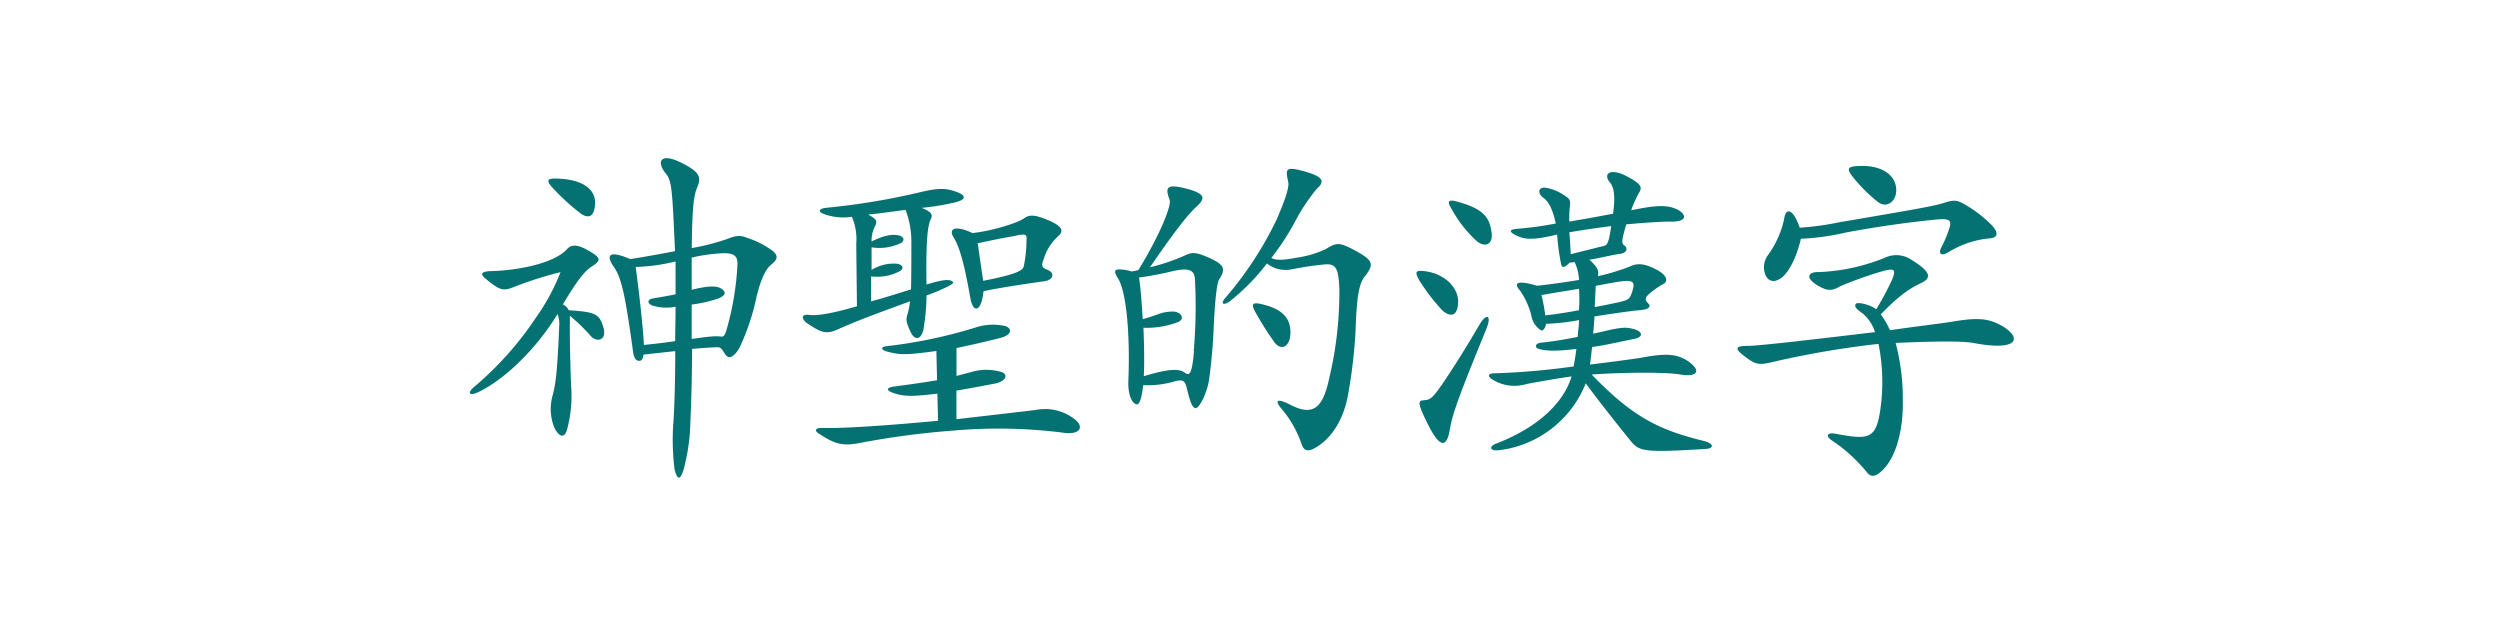 <svg id="Layer_1" data-name="Layer 1" xmlns="http://www.w3.org/2000/svg" viewBox="0 0 400 100"><defs><style>.cls-1{fill:#047272;}</style></defs><title>10-yeonsangun</title><path class="cls-1" d="M119.64,38.09c-1.21-.49-1.81-.44-3.35.17a36.64,36.64,0,0,1-5.61,1.43c.06-6.87.39-8.47.83-9.62.77-1.71.5-2.58-2.69-4.12s-3.85-.05-2.25,1.87c.93,1.16,1,2.64,1.43,12.37-2,.38-4.45.83-7.15,1.27-3.3-1.43-4.07-.77-2.58,1.32,1.15,1.71,1.76,4.34,3,13.36.11,1,.44,1.59.94,1.59s.6-.22.77-1l5.06-.55c0,4.29-.11,8.47-.27,11a38.4,38.4,0,0,0,.17,8c.44,1.54.82,1.71,1.37.17a31.3,31.3,0,0,0,1.15-7.75c.17-4,.27-8,.27-11.77,1.16-.11,2.53-.22,4-.27.49,0,.66.11,1.1.82.33.55.6.77.88.77.44,0,1.1-.55,1.65-1.59a37.55,37.55,0,0,0,2.42-6.87c.6-2.91,1.43-5.39,2.58-6.32s1.1-1.43.38-2.14A13.94,13.94,0,0,0,119.64,38.09Zm-11.55,9c-1.32.27-2.64.49-3.63.66s-.88.88,0,1.16a7.64,7.64,0,0,0,3.63.17c0,1.71-.06,3.63-.06,5.5-1.92.28-3.35.44-5,.61-.17-3.19-.83-8.8-1.32-12.48a29.45,29.45,0,0,0,6.38-.88Zm8.25,5.33c-.33,1.21-.5,1.48-1,1.43-.77-.11-1.65-.05-4.67.38v-5.5a21.49,21.49,0,0,0,4.34-1c1.1-.49,1.26-1,.33-1.59-.66-.38-1.71-.49-4.67.22V41.22a26.12,26.12,0,0,1,5.17-.71c1.76,0,2.2.55,2.15,1.92A46.14,46.14,0,0,1,116.34,52.44Z"/><path class="cls-1" d="M91,49.64a1.92,1.92,0,0,0-.94-.93c2.25-3.79,3.46-5.33,4.67-6.1,1.54-1,1.54-1.37-1.1-2.8-1.43-.71-2.25-.66-2.91.05-2,2.25-7.75,3.41-12.21,3.52-1.59.06-1.7.5-.82,1.21,2.25,1.87,2.8,2,4.4,1.38a58.61,58.61,0,0,1,7.59-2.42,33.64,33.64,0,0,1-4,7.37,52.2,52.2,0,0,1-9.84,11c-1.1.93-.77,1.48.55.88,4.34-2,9.51-7.09,12.81-12.54a4.26,4.26,0,0,1,.27,2c-.33,7.92-.6,9.13-1,10.83a8,8,0,0,0,.27,5.44c.83,1.54,1.65,1.54,2,.16a20.53,20.53,0,0,0,.66-6.65c-.11-1.37-.27-8.91-.22-10.28V50.52a30.21,30.21,0,0,1,3.35,3.25c1,1.1,2.64.66,2-1.43S95.33,49.91,91,49.64Z"/><path class="cls-1" d="M93.08,34.29c1.16.66,1.87.33,2.09-1.21.39-2.42-1.43-4.4-6.16-4.51-1.43-.05-1.54.33-.88,1.16A35.36,35.36,0,0,0,93.08,34.29Z"/><path class="cls-1" d="M152.59,38c.83,1.38,1.6,3.57,2.69,9.84.44,2.2,1.7,2.25,2.09-1.26,2.75-.55,5.55-1,9.79-1.59,1.38-.22,1.71-1.37.33-1.87-.77-.27-.94-.66-.5-1.65a8,8,0,0,1,2.2-3.57c1.1-.94,1-1.71-2.09-2.92-1.76-.66-2.48-.6-3.24-.05-1.1.77-5.06,2-8.25,2.36C152.42,35.83,151.82,36.82,152.59,38Zm10.06-.33c1.54-.27,1.65-.17,1.59.77a20.77,20.77,0,0,1-.44,4.18c-.17.66-1.15,1.27-6.49,2.31-.33-2.2-.55-3.79-.88-6C159,38.36,161.33,37.92,162.65,37.7Z"/><path class="cls-1" d="M171.94,67.07a7.69,7.69,0,0,0-6.21-1.48c-4.12.5-8.52,1-12.7,1.48V62.5c1.92-.33,3.74-.66,6.27-1.15,1.87-.44,2-1.59.77-1.87a8.31,8.31,0,0,0-4.67.05c-.88.22-1.65.44-2.36.61V55.68c1.15-.22,5.06-1.1,6.93-1.59,2-.49,2-1.54.88-1.92a8.9,8.9,0,0,0-4.73.22,77.1,77.1,0,0,1-14.3,3c-.88.11-.94.55,0,.83,2.25.6,3.13.6,8-.06l.11,4.67c-1.1.22-4.56.71-6.76,1-1.43.17-1.48.66-.06,1.1s2.42.6,6.87.05l.11,4.34c-8.08.77-15.56,1.26-18.48,1.15-1.26-.05-1.37.5-.44,1,2.42,1.59,3.68,1.92,6.27,1.43a132.65,132.65,0,0,1,15-2,82.5,82.5,0,0,1,17.27.28C173,69.76,173.48,68.22,171.94,67.07Z"/><path class="cls-1" d="M134.38,52.55C137,51.4,139,50.63,145.6,48.21a11.91,11.91,0,0,1-.44,2.2c-.22.77-.17,1.16.5,2.64s1.7,1.38,2.09-.33a33.43,33.43,0,0,0,.49-5.44c3-1.1,4.4-1.92,4.29-2.09-.38-.55-1.43-.55-4.29.33-.11-6.71.17-9.4.66-10.39.38-.77.22-1.21-1.43-1.87a40.25,40.25,0,0,0,5.33-.88c1.87-.44,1.87-1.16,0-1.76-1.43-.5-2.69-.55-5.22.05a112,112,0,0,1-15.4,2.58c-1.21.11-1.32.66-.33,1a9.08,9.08,0,0,0,4.45.44A9,9,0,0,1,137,39l.11,10c-4.12,1.21-6.43,1.54-7.64,1.38s-1.32.55-.44,1.26C131.58,53.38,132.29,53.54,134.38,52.55Zm10.5-19a14.52,14.52,0,0,1,.94,5.33c0,.61,0,5.72-.06,7.42-2.47.77-4.56,1.43-6.38,1.92v-4a7.67,7.67,0,0,0,4.34-.71c1-.44.88-1.15-.27-1.32a6.72,6.72,0,0,0-4,1V39.57A7.91,7.91,0,0,0,143.9,39c1-.38.82-1.21-.27-1.37s-2.2.05-4.18,1a4.93,4.93,0,0,1,.55-2.42c.39-.77.33-1.15-1.1-1.87C140.82,34.13,141.7,34,144.89,33.58Z"/><path class="cls-1" d="M216.88,40.12c-2.53-1.37-3-1.37-4.73-.28a16.13,16.13,0,0,1-4.62,1.38c-2.36.44-3.3.44-4.12.06a42.23,42.23,0,0,0,3.63-5.5,30.58,30.58,0,0,1,3.63-5.55c1.43-1.26,1-2-2.14-2.86-2.75-.72-2.91-.44-2.42,1.7.17.66-.17,2.2-1.87,6.1a56.75,56.75,0,0,1-8.08,12.37c-.94,1-.5,1.43.55.71a33.49,33.49,0,0,0,6-6.1,4.78,4.78,0,0,0,4,.93c1.76-.33,3-.55,5.17-.77,1.87-.16,2.31.55,2.42,4.13a59.57,59.57,0,0,1-1.65,14.19c-1,4.67-2.58,5.94-6,4.23-2.53-1.32-2.8-.77-1.37.82a17.51,17.51,0,0,1,2.92,5.22c.38,1.32,1.1,1.43,2.31.71,2.69-1.54,4.51-4.73,5.17-8.41a81.78,81.78,0,0,0,1.21-10.28c.17-5.33.55-7.53,1.43-8.63C219.9,42.32,219.74,41.66,216.88,40.12Z"/><path class="cls-1" d="M206.43,52.5c-.22-1.7-1.32-3-4.18-3.74-1.87-.5-2.14-.17-1.43,1.1a50.76,50.76,0,0,0,3,4.78C205.06,56.46,206.76,55.3,206.43,52.5Z"/><path class="cls-1" d="M193.29,41.17c-2.09-.88-2.58-.83-3.74-.28A31.52,31.52,0,0,1,184,42.76c3.35-4.89,5.88-8.3,7.48-9.73,1.37-1.27,1.43-2-1.48-2.8-3.35-.88-3.63-.33-2.86,1.76.33.82-1.43,5.39-5,11.22a8,8,0,0,1-1.1.22,6.1,6.1,0,0,0-1.32-.28c-1.37-.17-1.65.11-.88,1.32,1.32,2,2,8.58,1.7,16.44-.11,2.47.72,3.79,1.38,3.79.33,0,.71-.66,1-3.08a15,15,0,0,0,4.84-.55c1.38-.38,1.81-.33,2.15,1.1.55,2.42.93,3.13,1.43,3.13s1.7-2.14,2.09-4.4a87.12,87.12,0,0,0,.77-8.74c.16-3.35.44-6.82.88-7.48C196.2,43,195.87,42.32,193.29,41.17Zm-2.25,15c-.33,3.9-.77,4-1.54,3.41-1-.71-3-.44-6.49.61.11-2.37.05-5.11-.06-7.75a14.06,14.06,0,0,0,5.33-.83c1.37-.44.88-1.65-.5-1.76a6.71,6.71,0,0,0-2.69.5c-.66.22-1.21.44-2.25.71-.17-2.86-.39-5.44-.6-6.65a53.22,53.22,0,0,0,5.28-1c2.86-.66,3.63-.16,3.68,1.43A83.1,83.1,0,0,1,191,56.13Z"/><path class="cls-1" d="M236.41,38.69c1.43,1,2.47.22,2.25-1.43-.33-2.58-1.37-3.85-5.5-5-1.32-.38-1.71-.11-1,1A19.71,19.71,0,0,0,236.41,38.69Z"/><path class="cls-1" d="M233.27,48.76c.33-2.2-1.54-4.73-5-5.33-1.81-.28-2,0-1.15,1.48a31.18,31.18,0,0,0,3.68,4.78C232.17,50.85,233.11,50.46,233.27,48.76Z"/><path class="cls-1" d="M272.32,70.48c-7.09-1.76-11.22-3.9-17.65-10.56,5.55-.38,12-.38,14.19,0,2.69.44,3.24-.55,1.65-1.81-1.92-1.54-3.85-1.65-7.86-.88-2.15.33-5.11.71-8.25,1.1.11-.77.22-1.81.33-2.8,1.92-.28,3.63-.66,6.54-1.27,1.7-.27,1.65-1.15.22-1.59-1.1-.27-1.54-.38-3.9.11-.93.22-1.87.44-2.69.6.11-1,.16-1.92.22-2.75,2.8-.44,5.77-.88,7.2-1,1.76-.11,1.81-.71,1.38-1.1-.55-.55-.5-.94.16-1.49A13,13,0,0,1,266,45.51c.93-.39.93-1.43-1.15-2.47s-3.08-.88-4.23-.33a35.72,35.72,0,0,1-4.95,1.48c.17-.93-.05-1.43-1.37-2.64.71-.11,1.32-.22,2-.38,1.59-.33,2.42-.5,2.86-.55,1.21-.11,1.32-1,.71-1.37-.44-.28-.44-.71.33-3.35,3-.28,5.5-.44,7-.44,2.69.06,2.75-1,1.32-1.87-1.59-.77-3-.88-7.53.05a17.82,17.82,0,0,1,1.32-2.91c.5-.83.22-1.43-2.58-2.8-2.36-1-3.19.05-2.14,1.26.66.77.88,2.2.5,5-2.25.44-4.73.88-7,1.26a17.38,17.38,0,0,1,.05-2c.17-1.37.11-1.59-.77-2.14a7.44,7.44,0,0,0-3-1.26c-1.26-.22-1.43.88-.44,1.59s1.54,2.09,2,4.12a53.52,53.52,0,0,1-6,.83q-2.31.17-.17,1.16c1.43.66,2.91.6,6.38-.22a36.11,36.11,0,0,0,.66,4.84c.17.5.49.5,1.32-.33.27-.05.55-.05.82-.11a7.82,7.82,0,0,1,.71,2.86c-2.31.38-4.67.71-6.71.93-3.41-1-3.79-.38-2.69.83a12.63,12.63,0,0,1,1.76,3.9,3.44,3.44,0,0,0,1.48,2.36c.22.17.66.05.88-1a34.06,34.06,0,0,0,5.28-.6c0,.88-.17,1.76-.22,2.69-2.47.5-4.29.77-5.88.93-1,.11-1,.83-.33,1,1,.28,2.42.44,6,0-.11.94-.27,1.87-.44,2.8a115.23,115.23,0,0,1-12.7,1.1c-1,0-1.15.49-.27,1a6.58,6.58,0,0,0,5.44.71c1.43-.28,4.84-.88,7.2-1.21-1.37,4.56-5.88,8.36-12,10.72-1.27.44-1.1,1.21.27,1.1a17.15,17.15,0,0,0,14-10.72c2.42,3.3,5.17,6.71,7.2,9.24,1.38,1.65,2.09,1.87,11.82,1.27C274.35,71.8,274.35,70.92,272.32,70.48Zm-17-24.75c1.54-.28,2.64-.5,3.41-.61,2.58-.44,2.91-.05,2.47,1.38s-.6,1.49-2.47,1.92c-.82.17-2.09.44-3.57.71C255.22,47.66,255.27,46.5,255.33,45.73Zm-2.69,3.9c-1.92.38-3.9.66-5.39.83a28.34,28.34,0,0,0-.6-3.25c2.14-.38,4.18-.71,6-1A23.49,23.49,0,0,1,252.63,49.64Zm-1.32-9c-.06-1.26-.11-2.42-.22-3.46,2.15-.38,4.51-.71,6.71-1-.44,2.86-.6,3.08-1.43,3.24C255.71,39.57,253.07,40.23,251.31,40.67Z"/><path class="cls-1" d="M236.68,52c-2,3.46-4,6.6-5.28,8.52-2.15,3.19-2.48,3.46-3.57,3.52-.94.05-1.15.33.71,4s2.91,3.58,3.41.83c.33-2.2,1-4.4,5.88-16.28C238.72,50.41,237.84,50,236.68,52Z"/><path class="cls-1" d="M300.54,32.37c1.38,1,2.86-.17,2.86-1.92,0-2.47-2.36-4-5.72-3.9-2.2.05-2.2.44-1.32,1.65A25,25,0,0,0,300.54,32.37Z"/><path class="cls-1" d="M285.14,44.36c1-.77,2.31-3.08,3-6.16a38.38,38.38,0,0,0,7.2-1c4.95-.93,10.45-1.7,14.63-2.09,1.92-.17,2.25.16,2,1.15a17.89,17.89,0,0,1-1.37,3.35c-.5,1,0,1.38,1,.83a15.26,15.26,0,0,1,6.82-2.31c1.21-.11,1.43-.88.22-2.14a19.93,19.93,0,0,0-4.4-3.35c-1.1-.61-1.59-.72-3.24-.17-1.32.44-3.68.88-16.66,3.08a45,45,0,0,1-6.38.88c-1.16-3.3-2.25-3.08-2.48-1.48a15.17,15.17,0,0,1-2.58,5.83,3.32,3.32,0,0,0-.55,2.86C282.66,44.85,283.71,45.51,285.14,44.36Z"/><path class="cls-1" d="M320.55,52.28c-2.31-1.37-4-1.54-8.47-.77-1.32.22-5.44.71-9.68,1.32a13.91,13.91,0,0,0-1.48-2.53c2.64-2.7,4.29-4,6.43-5,1.54-.71,1.87-1.65-1.37-3.63a4.3,4.3,0,0,0-4.12-.55A31,31,0,0,1,291,43.53c-1.76-.05-2.2.94-.17,2.15,1.54.88,2.2.93,3.63.11a60.48,60.48,0,0,1,7-2.47c1.59-.38,1.92-.22,1.32,1.32a45.43,45.43,0,0,1-2.58,4.84c-.88-.71-3.08-1.26-3.3-.83s.11.77,1.1,1.49a6.31,6.31,0,0,1,2,3c-8.41,1-18.53,2.2-20.29,2.2-2.14,0-2.2.44-.6,1.65,1.87,1.43,2.25,1.48,4.95.83a147.86,147.86,0,0,1,16.5-2.8,30.87,30.87,0,0,1,.22,11c-.71,4.23-1.92,4.34-6.93,3.41-1.54-.33-1.87.33-.66,1.1a25.23,25.23,0,0,1,5.44,4.95c.55.77,1.21.93,2.25.05,2.36-2,3.68-6.38,3.57-11.66a34.57,34.57,0,0,0-1.15-9c7.42-.33,11.16-.28,12.7.05C322.81,56.18,323.52,54.15,320.55,52.28Z"/></svg>